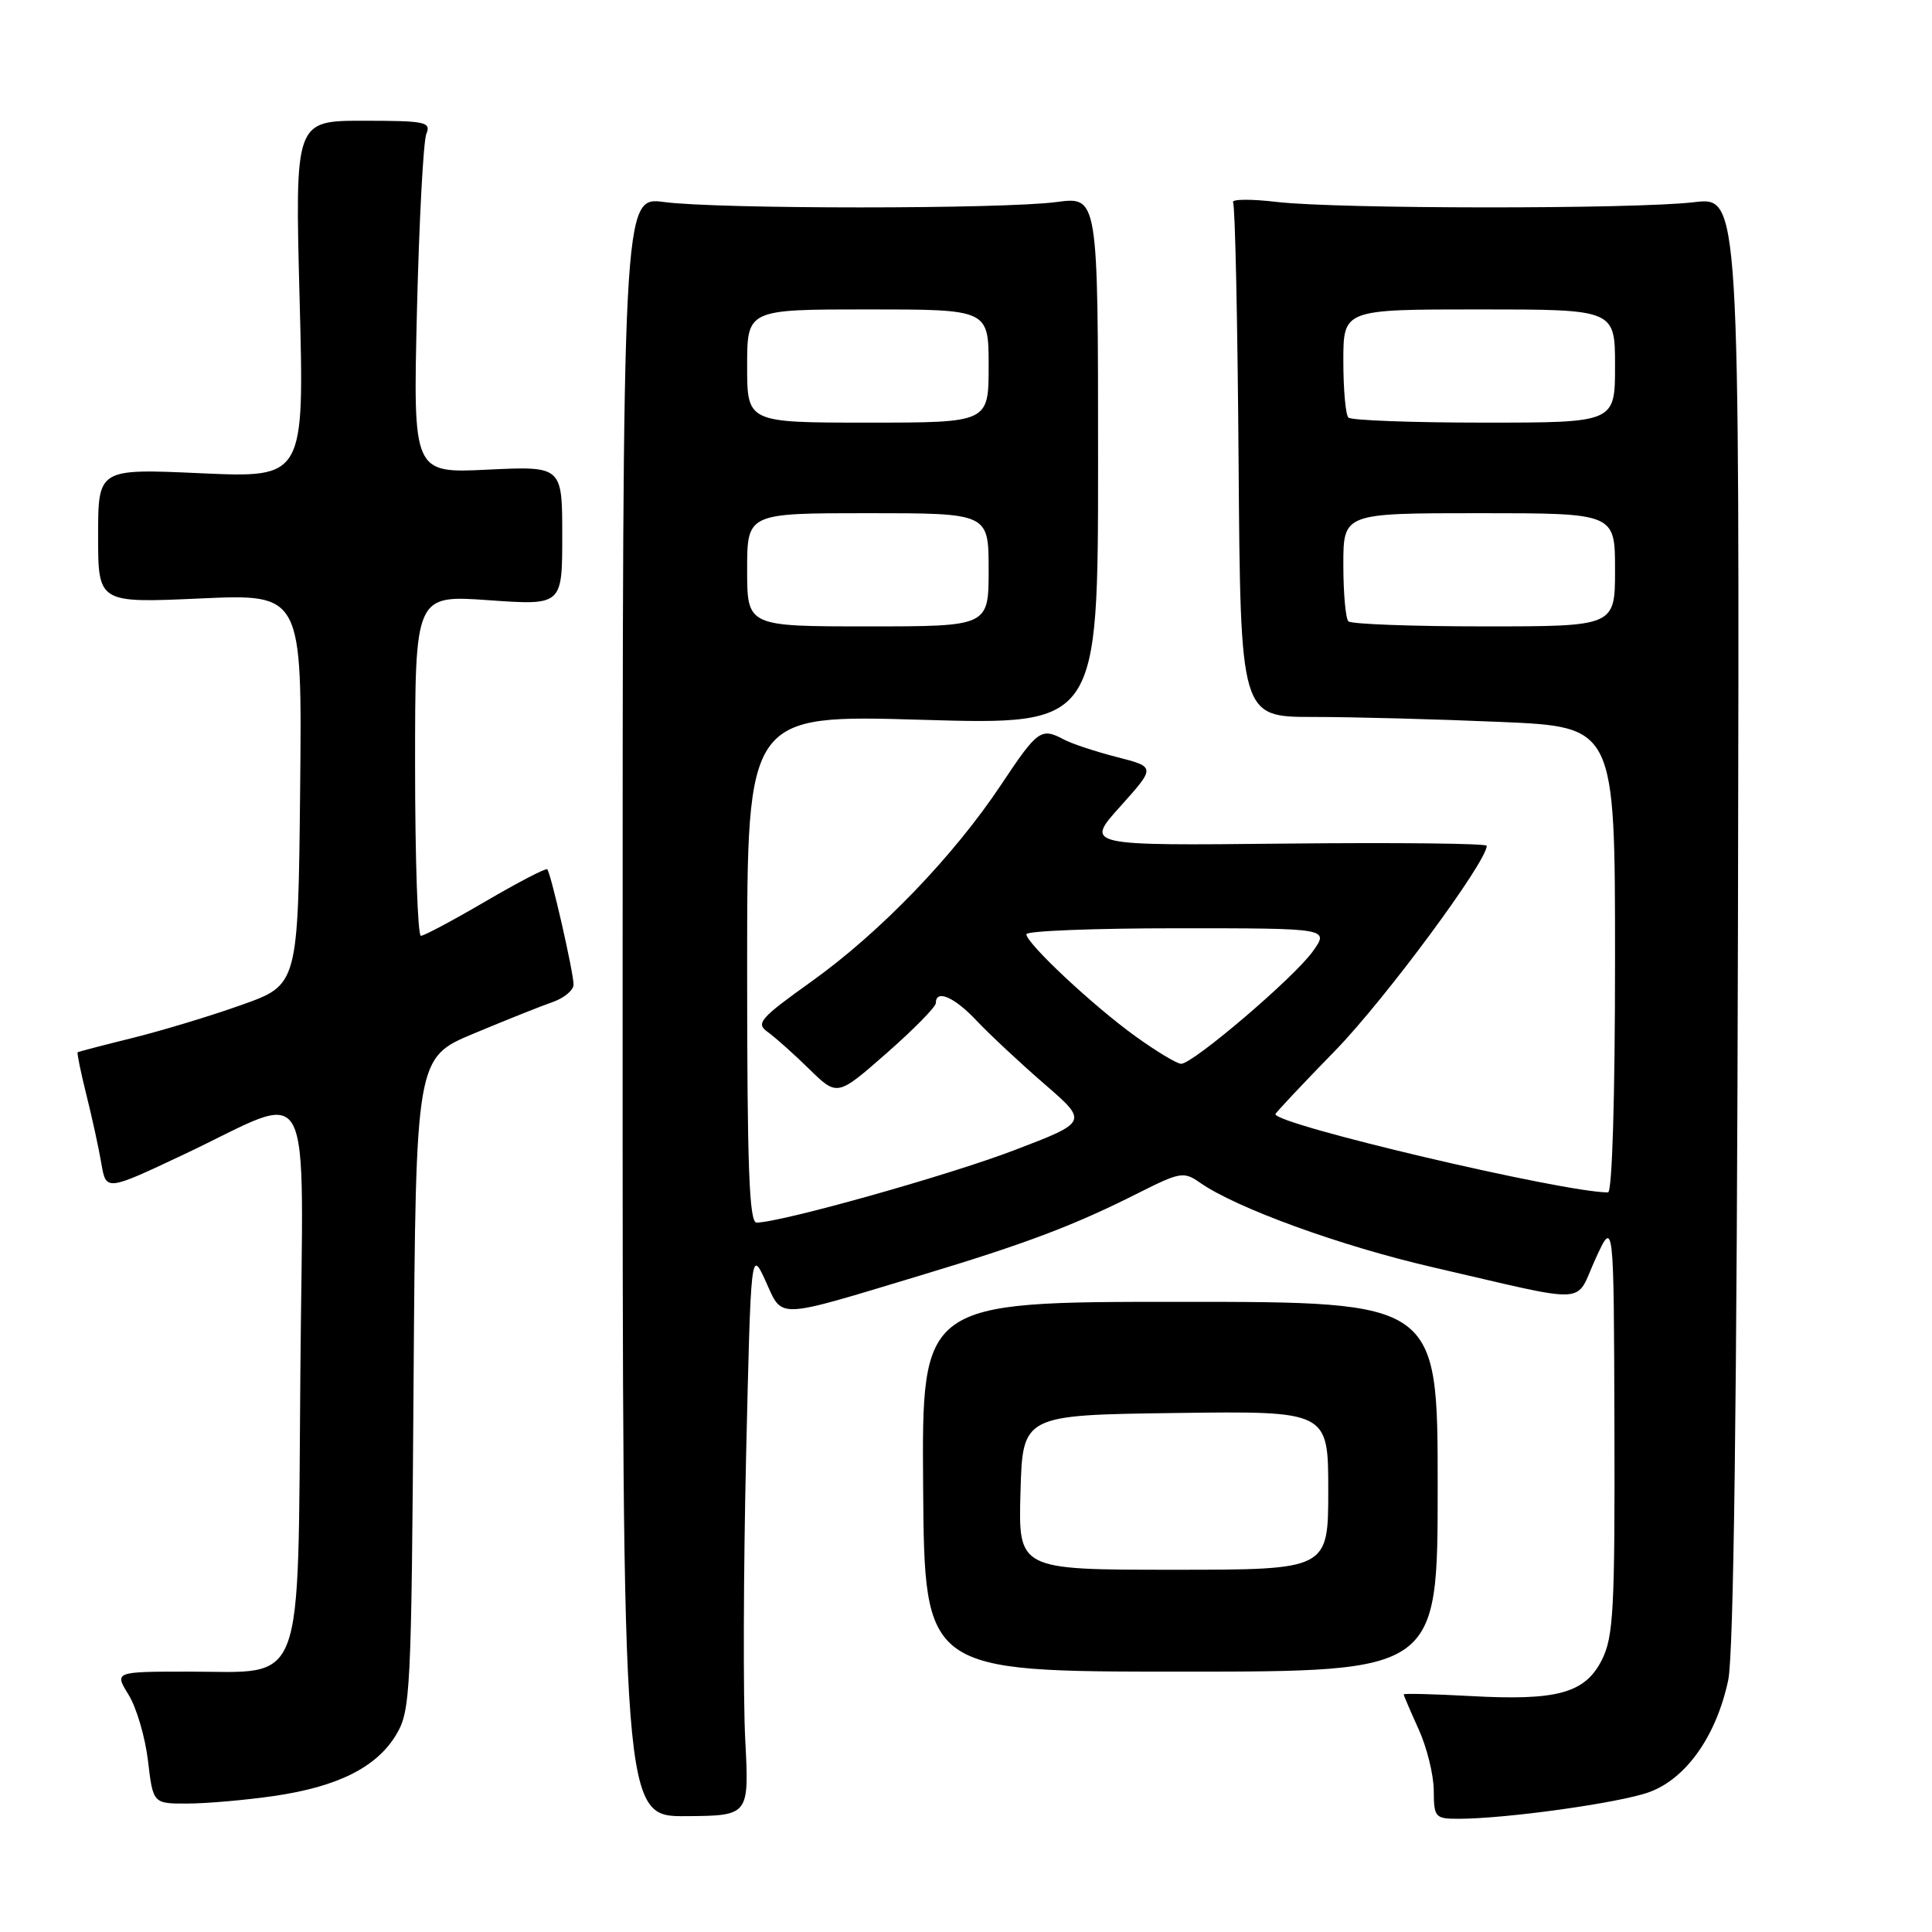 <?xml version="1.0" encoding="UTF-8" standalone="no"?>
<!DOCTYPE svg PUBLIC "-//W3C//DTD SVG 1.1//EN" "http://www.w3.org/Graphics/SVG/1.1/DTD/svg11.dtd" >
<svg xmlns="http://www.w3.org/2000/svg" xmlns:xlink="http://www.w3.org/1999/xlink" version="1.1" viewBox="0 0 256 256">
 <g >
 <path fill="currentColor"
d=" M 98.75 230.55 C 98.46 225.02 98.51 208.12 98.86 193.00 C 99.50 165.50 99.50 165.50 101.46 169.78 C 103.75 174.81 102.57 174.85 122.00 168.99 C 136.03 164.76 142.32 162.38 150.86 158.07 C 156.36 155.30 156.86 155.21 158.99 156.70 C 163.78 160.06 177.57 165.08 189.78 167.90 C 211.15 172.83 208.60 172.96 211.40 166.83 C 213.84 161.50 213.84 161.50 213.92 189.00 C 213.99 213.30 213.79 216.90 212.25 219.96 C 210.01 224.37 206.34 225.38 194.75 224.73 C 189.94 224.47 186.00 224.37 186.00 224.52 C 186.00 224.66 186.89 226.74 187.98 229.14 C 189.07 231.54 189.97 235.19 189.98 237.25 C 190.00 240.81 190.16 241.00 193.25 241.00 C 199.61 240.99 214.56 238.90 218.52 237.47 C 223.43 235.69 227.44 230.00 229.00 222.61 C 229.72 219.19 230.15 185.79 230.29 121.79 C 230.50 26.08 230.50 26.08 224.50 26.79 C 216.59 27.73 177.23 27.70 169.20 26.76 C 165.73 26.35 163.12 26.38 163.39 26.82 C 163.66 27.25 163.99 42.78 164.12 61.31 C 164.37 95.00 164.37 95.00 174.02 95.00 C 179.34 95.00 190.50 95.30 198.84 95.66 C 214.00 96.31 214.00 96.31 214.00 127.16 C 214.00 145.59 213.62 158.00 213.07 158.00 C 207.16 158.00 169.00 149.02 169.00 147.63 C 169.00 147.47 172.58 143.66 176.96 139.17 C 183.52 132.42 197.00 114.21 197.00 112.07 C 197.00 111.76 185.02 111.63 170.38 111.78 C 143.76 112.06 143.76 112.06 148.45 106.85 C 153.13 101.63 153.13 101.63 148.01 100.32 C 145.20 99.60 142.05 98.56 141.01 98.01 C 137.95 96.37 137.50 96.69 132.66 103.97 C 126.35 113.45 116.64 123.53 107.53 130.05 C 100.69 134.94 100.11 135.60 101.72 136.74 C 102.70 137.44 105.17 139.64 107.22 141.65 C 110.94 145.29 110.94 145.29 117.47 139.56 C 121.06 136.41 124.00 133.42 124.00 132.92 C 124.00 131.04 126.45 132.10 129.43 135.27 C 131.12 137.06 135.13 140.81 138.35 143.60 C 144.20 148.66 144.20 148.66 134.42 152.40 C 125.67 155.75 103.45 161.99 100.25 162.00 C 99.27 162.00 99.00 154.60 99.00 128.34 C 99.00 94.69 99.00 94.69 122.25 95.38 C 145.50 96.06 145.50 96.06 145.50 61.05 C 145.50 26.04 145.50 26.04 140.00 26.77 C 132.87 27.72 95.13 27.72 88.00 26.77 C 82.50 26.04 82.50 26.04 82.50 133.37 C 82.50 240.70 82.50 240.70 90.88 240.65 C 99.27 240.59 99.27 240.59 98.75 230.55 Z  M 36.29 237.98 C 44.77 236.75 49.91 234.17 52.50 229.85 C 54.40 226.66 54.51 224.43 54.80 183.32 C 55.10 140.15 55.10 140.15 62.80 136.94 C 67.03 135.17 71.74 133.29 73.25 132.77 C 74.76 132.24 76.00 131.20 76.00 130.46 C 76.00 128.86 72.99 115.65 72.51 115.18 C 72.33 115.00 68.66 116.91 64.36 119.42 C 60.06 121.94 56.19 124.00 55.77 124.00 C 55.35 124.00 55.00 113.84 55.00 101.42 C 55.00 78.84 55.00 78.84 64.75 79.53 C 74.50 80.22 74.50 80.22 74.50 70.99 C 74.50 61.76 74.50 61.76 64.61 62.23 C 54.73 62.71 54.73 62.71 55.25 41.10 C 55.54 29.22 56.10 18.71 56.49 17.75 C 57.15 16.16 56.39 16.00 48.15 16.00 C 39.08 16.00 39.08 16.00 39.70 39.66 C 40.33 63.32 40.33 63.32 26.66 62.71 C 13.00 62.09 13.00 62.09 13.00 71.00 C 13.00 79.91 13.00 79.91 26.52 79.30 C 40.03 78.69 40.03 78.69 39.77 104.60 C 39.50 130.50 39.50 130.50 32.00 133.16 C 27.88 134.63 21.35 136.60 17.50 137.55 C 13.65 138.50 10.41 139.35 10.29 139.43 C 10.18 139.52 10.69 142.04 11.44 145.04 C 12.19 148.04 13.09 152.15 13.43 154.17 C 14.06 157.83 14.06 157.83 24.34 152.98 C 41.98 144.66 40.14 141.24 39.80 181.85 C 39.44 224.50 40.55 221.50 25.04 221.50 C 15.15 221.50 15.15 221.50 17.04 224.57 C 18.09 226.26 19.24 230.20 19.61 233.32 C 20.28 239.00 20.28 239.00 24.89 238.98 C 27.42 238.97 32.56 238.52 36.29 237.98 Z  M 190.50 197.00 C 190.50 172.50 190.50 172.50 156.32 172.50 C 122.14 172.50 122.14 172.50 122.32 197.00 C 122.50 221.50 122.50 221.50 156.50 221.50 C 190.50 221.50 190.50 221.50 190.50 197.00 Z  M 150.50 137.35 C 144.90 133.33 136.00 125.00 136.00 123.79 C 136.00 123.35 145.03 123.00 156.07 123.00 C 176.14 123.00 176.14 123.00 173.94 126.08 C 171.50 129.51 158.06 140.98 156.50 140.96 C 155.95 140.95 153.25 139.33 150.50 137.35 Z  M 99.00 75.50 C 99.00 68.00 99.00 68.00 115.00 68.00 C 131.00 68.00 131.00 68.00 131.00 75.50 C 131.00 83.00 131.00 83.00 115.00 83.00 C 99.00 83.00 99.00 83.00 99.00 75.50 Z  M 178.67 82.33 C 178.30 81.97 178.00 78.59 178.00 74.83 C 178.00 68.00 178.00 68.00 196.00 68.00 C 214.00 68.00 214.00 68.00 214.00 75.50 C 214.00 83.00 214.00 83.00 196.67 83.00 C 187.13 83.00 179.03 82.70 178.67 82.33 Z  M 99.00 48.50 C 99.00 41.00 99.00 41.00 115.00 41.00 C 131.00 41.00 131.00 41.00 131.00 48.50 C 131.00 56.00 131.00 56.00 115.00 56.00 C 99.00 56.00 99.00 56.00 99.00 48.50 Z  M 178.67 55.33 C 178.30 54.97 178.00 51.59 178.00 47.83 C 178.00 41.00 178.00 41.00 196.00 41.00 C 214.00 41.00 214.00 41.00 214.00 48.50 C 214.00 56.00 214.00 56.00 196.67 56.00 C 187.13 56.00 179.03 55.70 178.67 55.33 Z  M 135.22 197.75 C 135.50 187.50 135.50 187.50 155.75 187.23 C 176.00 186.96 176.00 186.96 176.00 197.48 C 176.00 208.00 176.00 208.00 155.47 208.00 C 134.93 208.00 134.93 208.00 135.22 197.75 Z "/>
</g>
</svg>